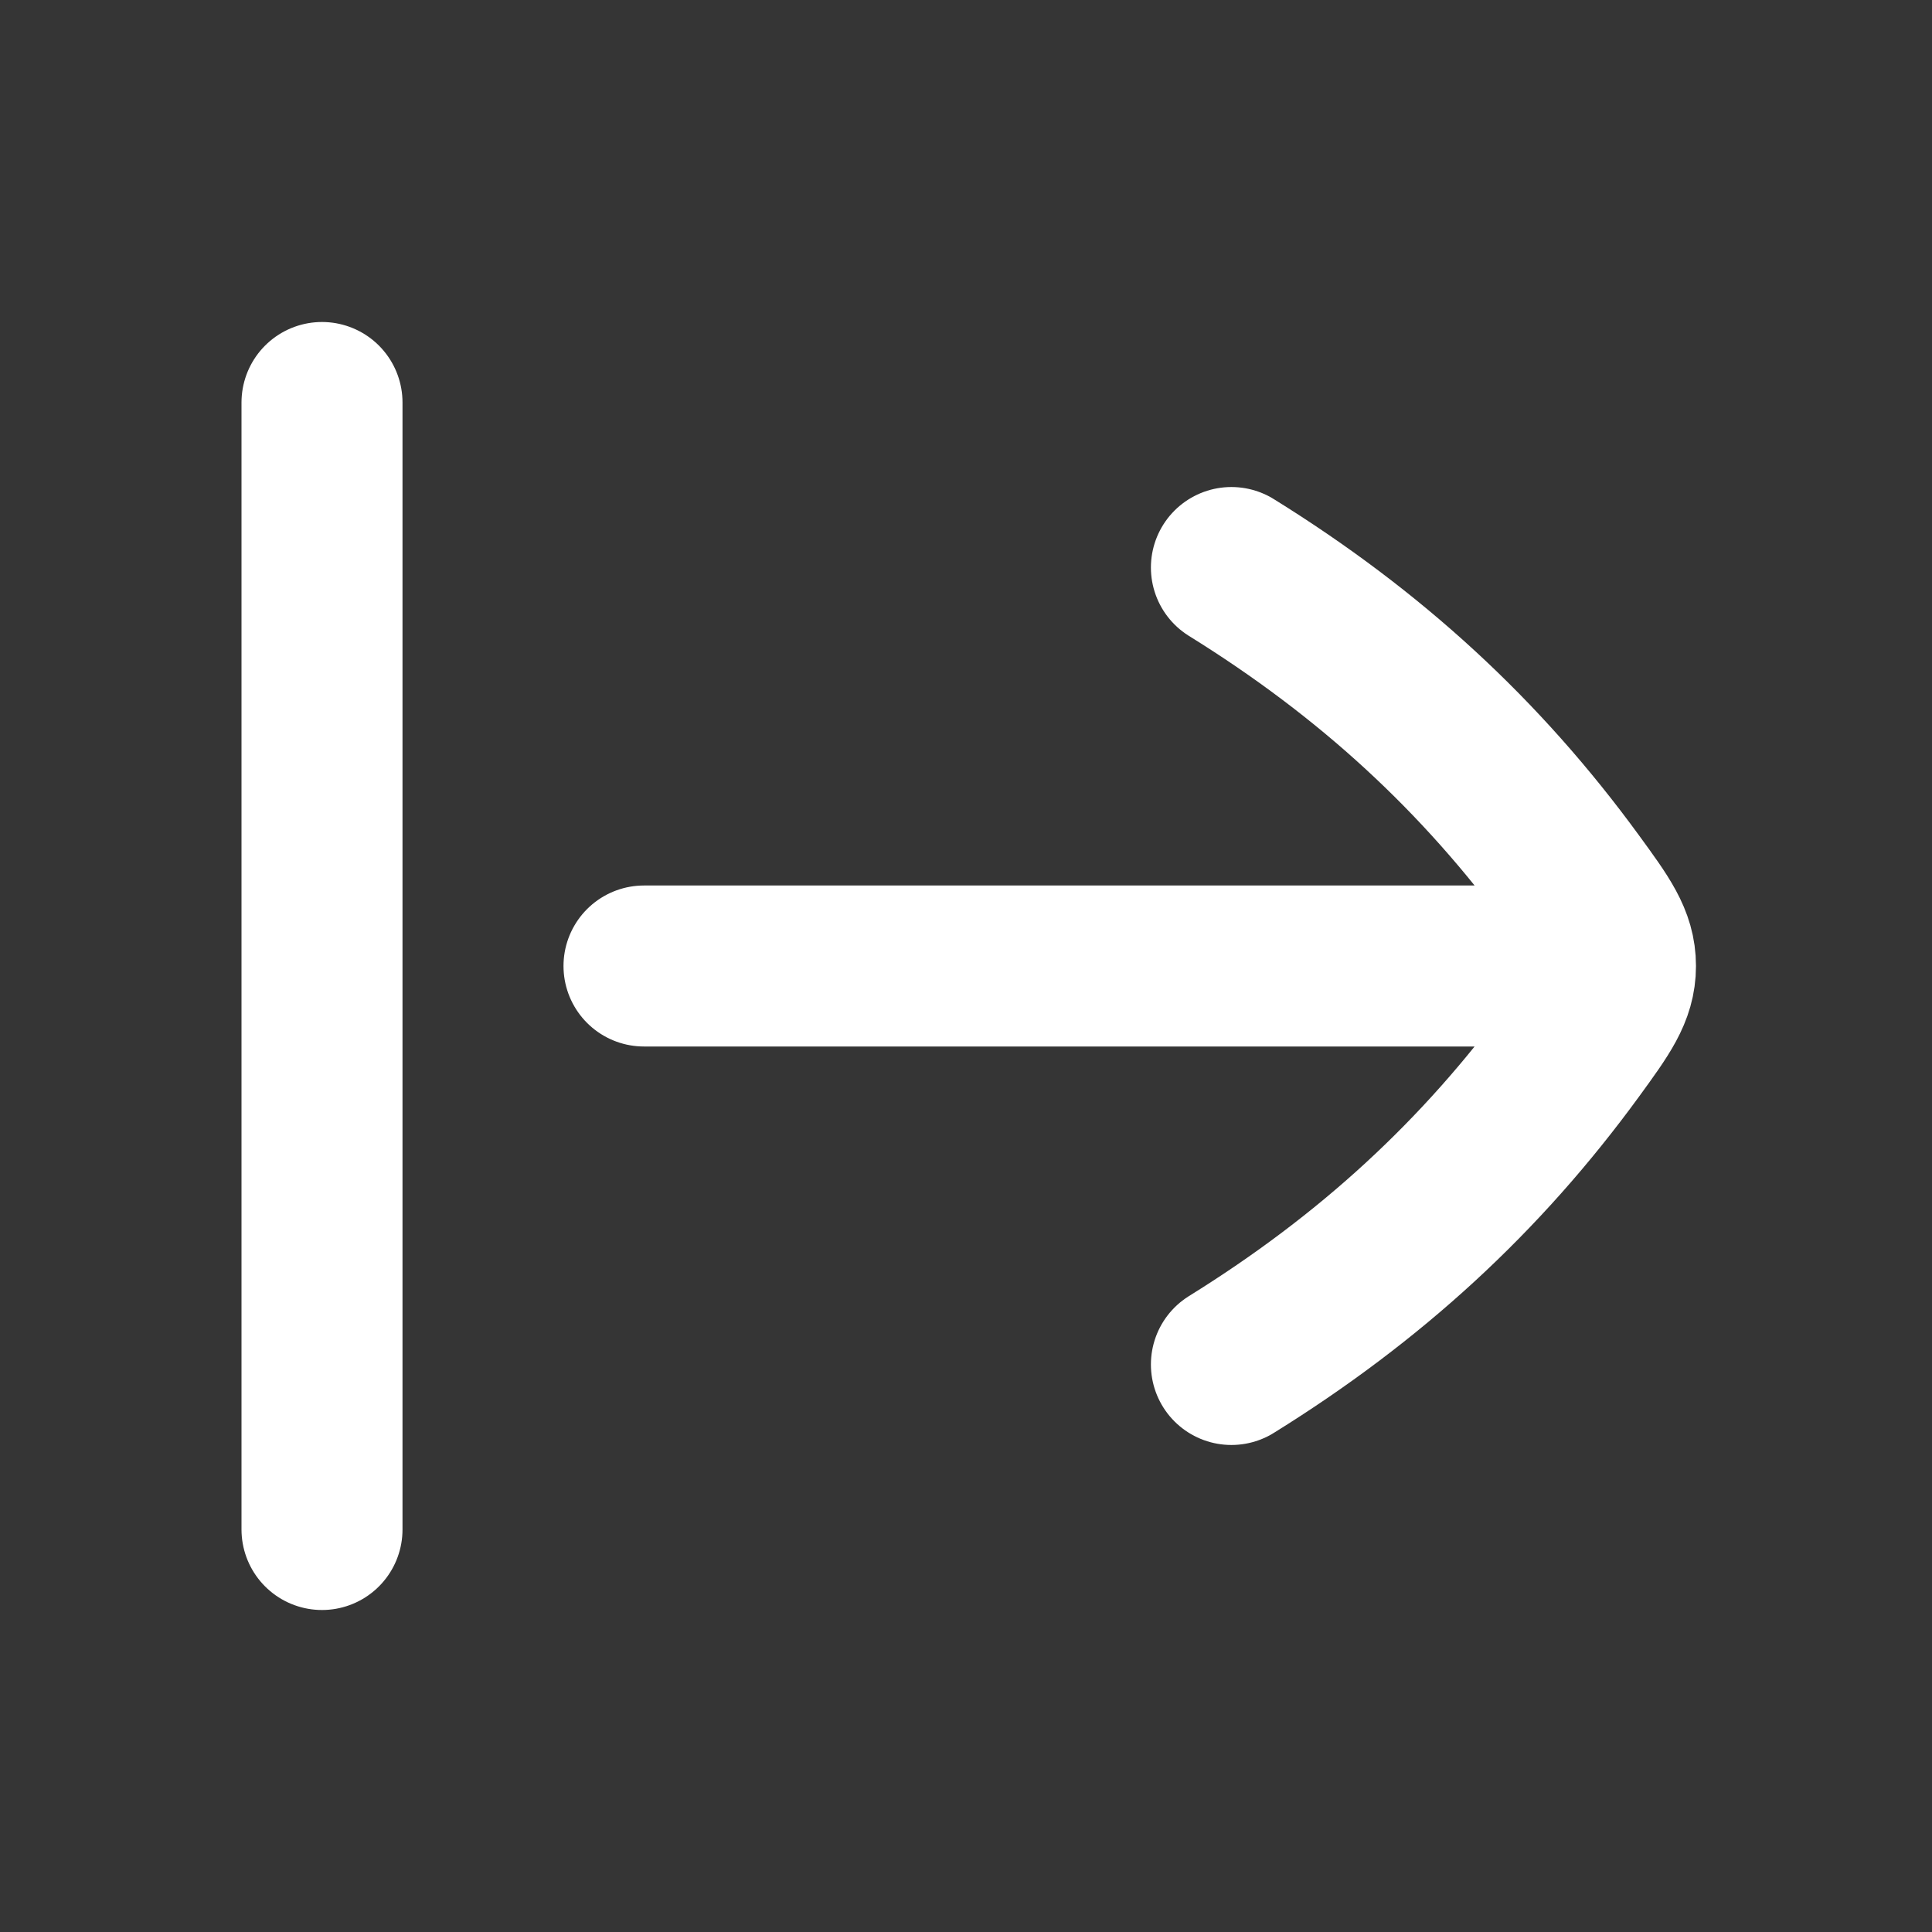 <svg width="24" height="24" viewBox="0 0 24 24" fill="none" xmlns="http://www.w3.org/2000/svg">
<rect x="0" y="0" width="24" height="24" fill="#333333" stroke="none"/>
<path d="M24 0V24H0V0H24Z" fill="white" fill-opacity="0.01"/>
<path d="M15.297 16.95C17.024 15.878 18.399 14.616 19.555 13.03C19.897 12.56 20.068 12.325 20.068 12C20.068 11.674 19.897 11.439 19.555 10.97C18.398 9.383 17.024 8.121 15.297 7.05M20 12C15.313 12 12.686 12 8 12M4 5L4 19" stroke="#FFFFFF" stroke-width="2" stroke-linecap="round" stroke-linejoin="round"/>
</svg>
